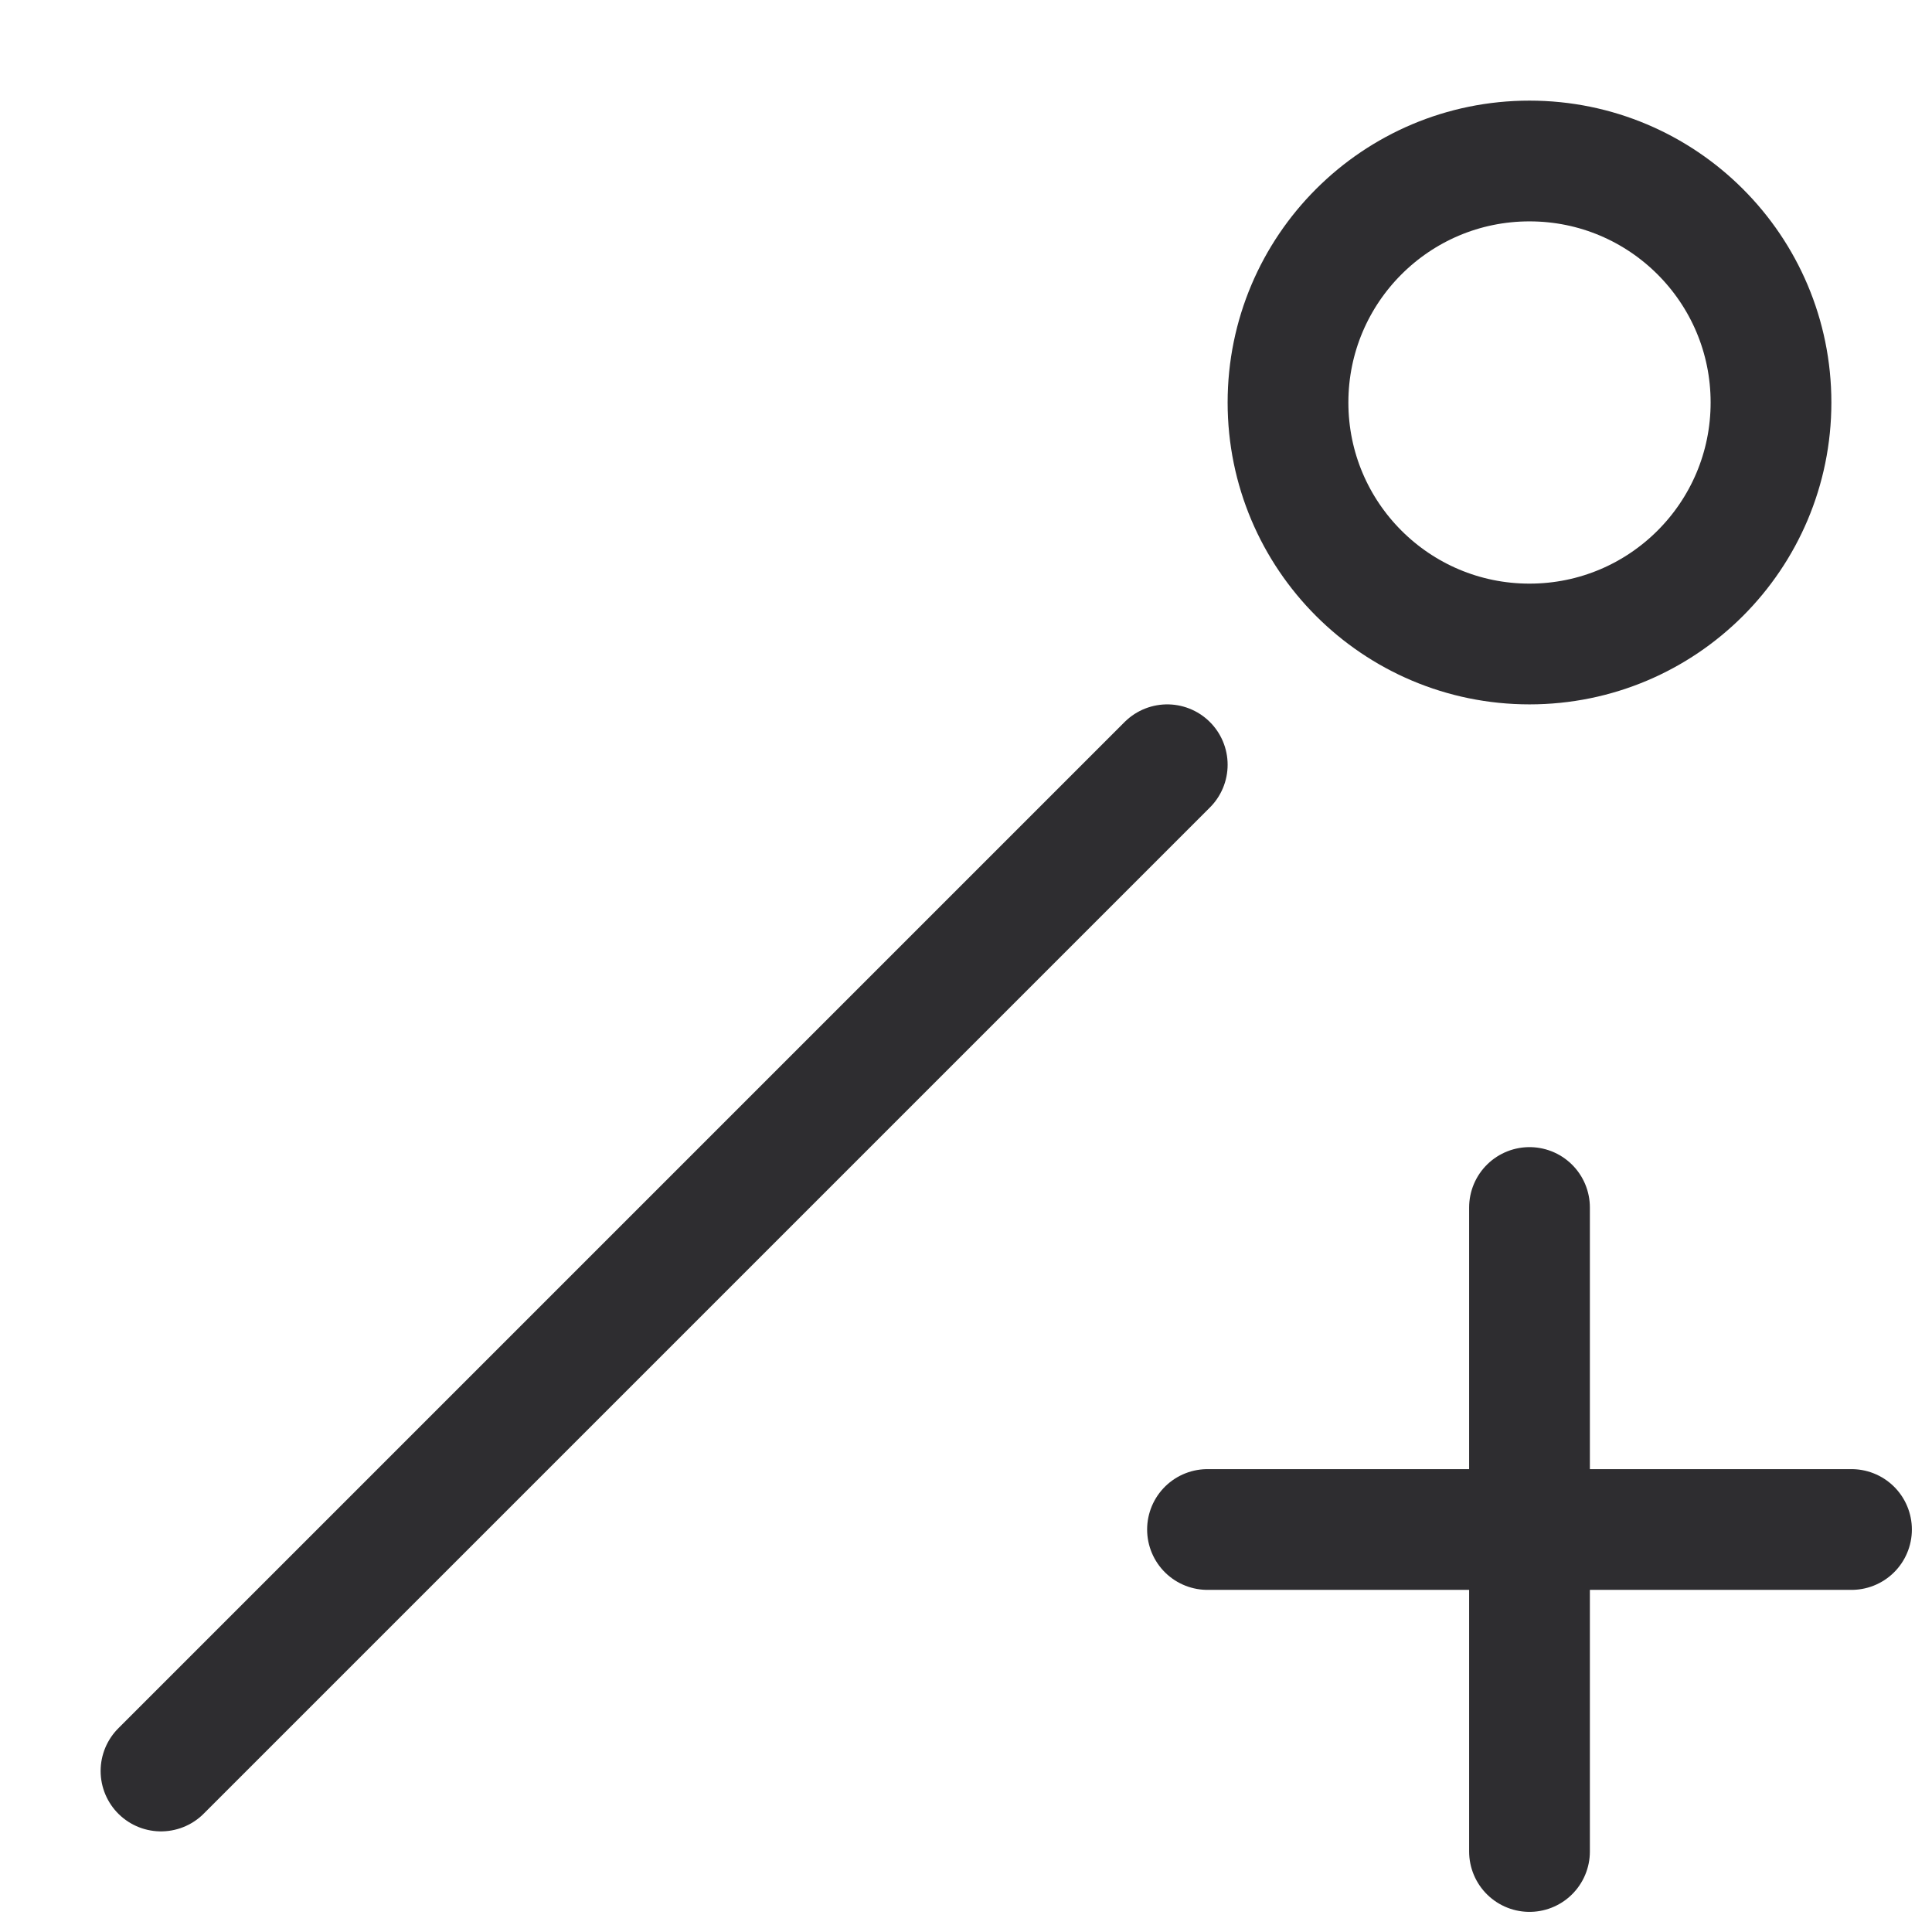 <svg width="24" height="24" viewBox="0 0 24 24" fill="none" xmlns="http://www.w3.org/2000/svg">
<path d="M19 8C20.657 8 22 6.657 22 5C22 3.343 20.657 2 19 2C17.343 2 16 3.343 16 5C16 6.657 17.343 8 19 8Z" stroke="#2E2D30" stroke-width="1.5" stroke-linecap="round" stroke-linejoin="round"/>
<path d="M2 22L14.5 9.5" stroke="#2E2D30" stroke-width="1.5" stroke-linecap="round" stroke-linejoin="round"/>
<path d="M15 19H23M19 15V23" stroke="#2E2D30" stroke-width="1.5" stroke-linecap="round" stroke-linejoin="round"/>
</svg>
